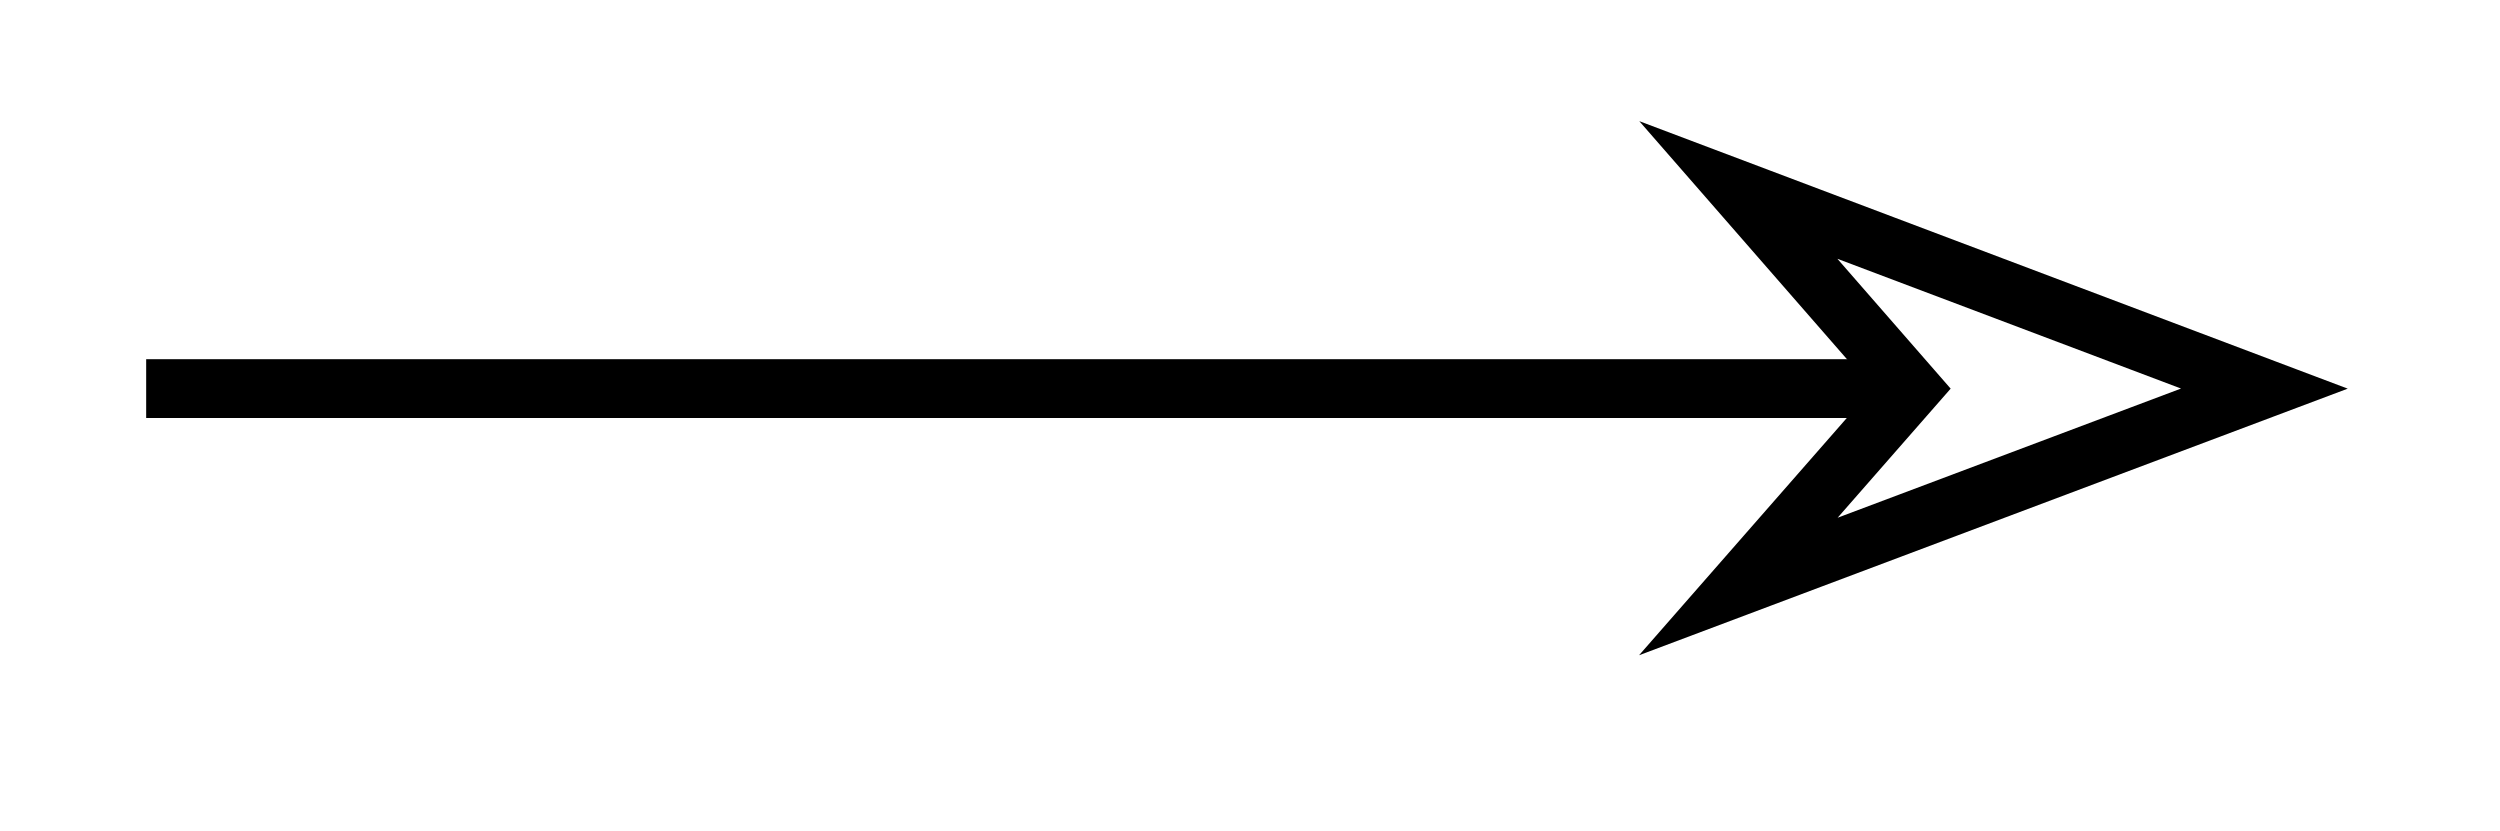 <svg xmlns="http://www.w3.org/2000/svg" width="22.621" height="7.515" viewBox="0 0 16.966 5.636" version="1.2"><defs><clipPath id="a"><path d="M6 0h10.95v5.453H6Zm0 0"/></clipPath></defs><path style="fill:none;stroke-width:.399;stroke-linecap:butt;stroke-linejoin:miter;stroke:#000;stroke-opacity:1;stroke-miterlimit:10" d="M0 2.145h11.88" transform="matrix(1 0 0 -1 .992 4.782)"/><g clip-path="url(#a)"><path style="fill:none;stroke-width:.399;stroke-linecap:butt;stroke-linejoin:miter;stroke:#000;stroke-opacity:1;stroke-miterlimit:10" d="M4.213-.002.643 1.346 1.819-.002.643-1.345Zm0 0" transform="matrix(1 0 0 -1 11.154 2.635)"/></g></svg>